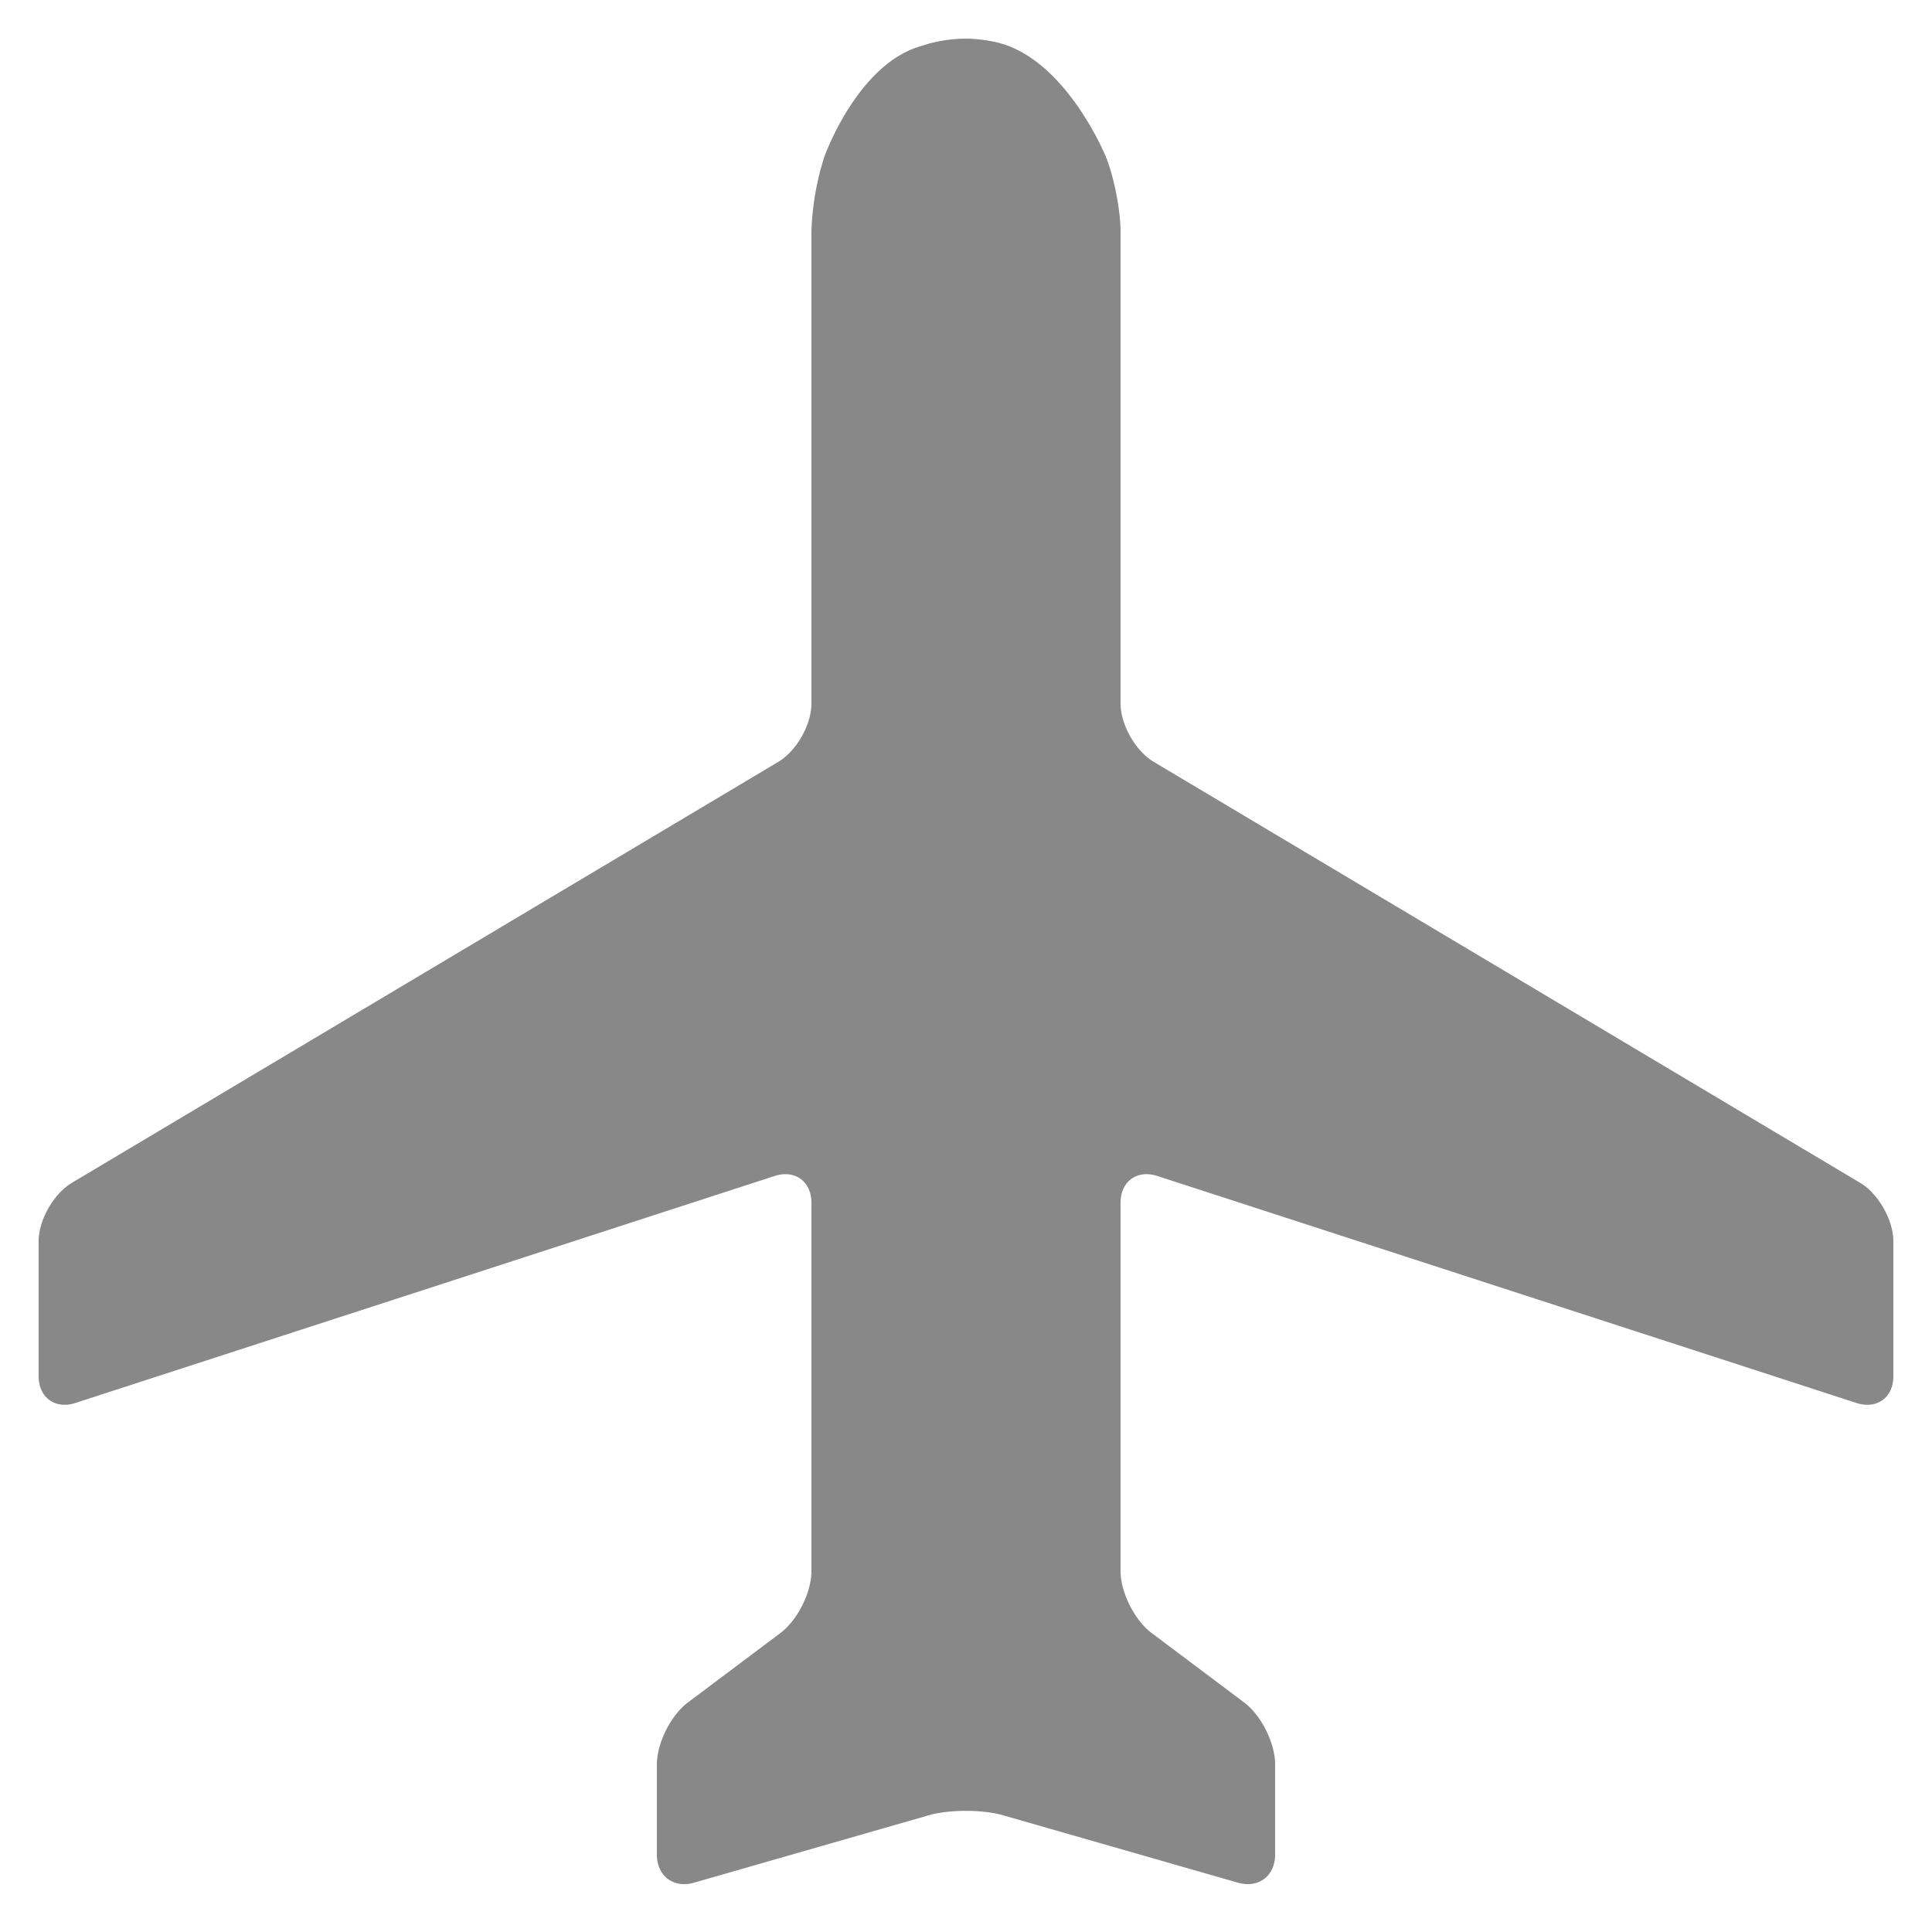 <svg xmlns="http://www.w3.org/2000/svg" width="32" height="32" viewBox="0 0 50 50"><!-- Icon from Map Icons by Scott de Jonge - https://scripts.sil.org/cms/scripts/page.php?site_id=nrsi&id=OFL --><path fill="#888888" d="M48.049 36.31c.523.169.951-.142.951-.692v-3.494c0-.55-.387-1.23-.859-1.512L29.859 19.717c-.472-.281-.859-.962-.859-1.511V6c0-.55-.168-1.417-.374-1.928c0 0-1.091-2.708-3-3.01A3.6 3.6 0 0 0 25.007 1h-.01a3.7 3.7 0 0 0-.713.072l-.216.048l-.328.102c-1.588.53-2.406 2.835-2.406 2.835A7 7 0 0 0 21 6v12.206c0 .55-.387 1.23-.859 1.512L1.859 30.612c-.472.282-.859.962-.859 1.512v3.494c0 .55.428.861.951.691l18.098-5.875c.523-.169.951.142.951.692v9.533c0 .55-.36 1.271-.8 1.601l-2.4 1.802c-.44.33-.8 1.051-.8 1.601V48c0 .55.433.876.961.724l6.075-1.745c.528-.152 1.394-.152 1.922 0l6.081 1.745c.528.152.961-.174.961-.724v-2.338c0-.55-.36-1.271-.8-1.601l-2.4-1.802c-.439-.33-.8-1.051-.8-1.601v-9.533c0-.55.428-.861.951-.691z"/></svg>